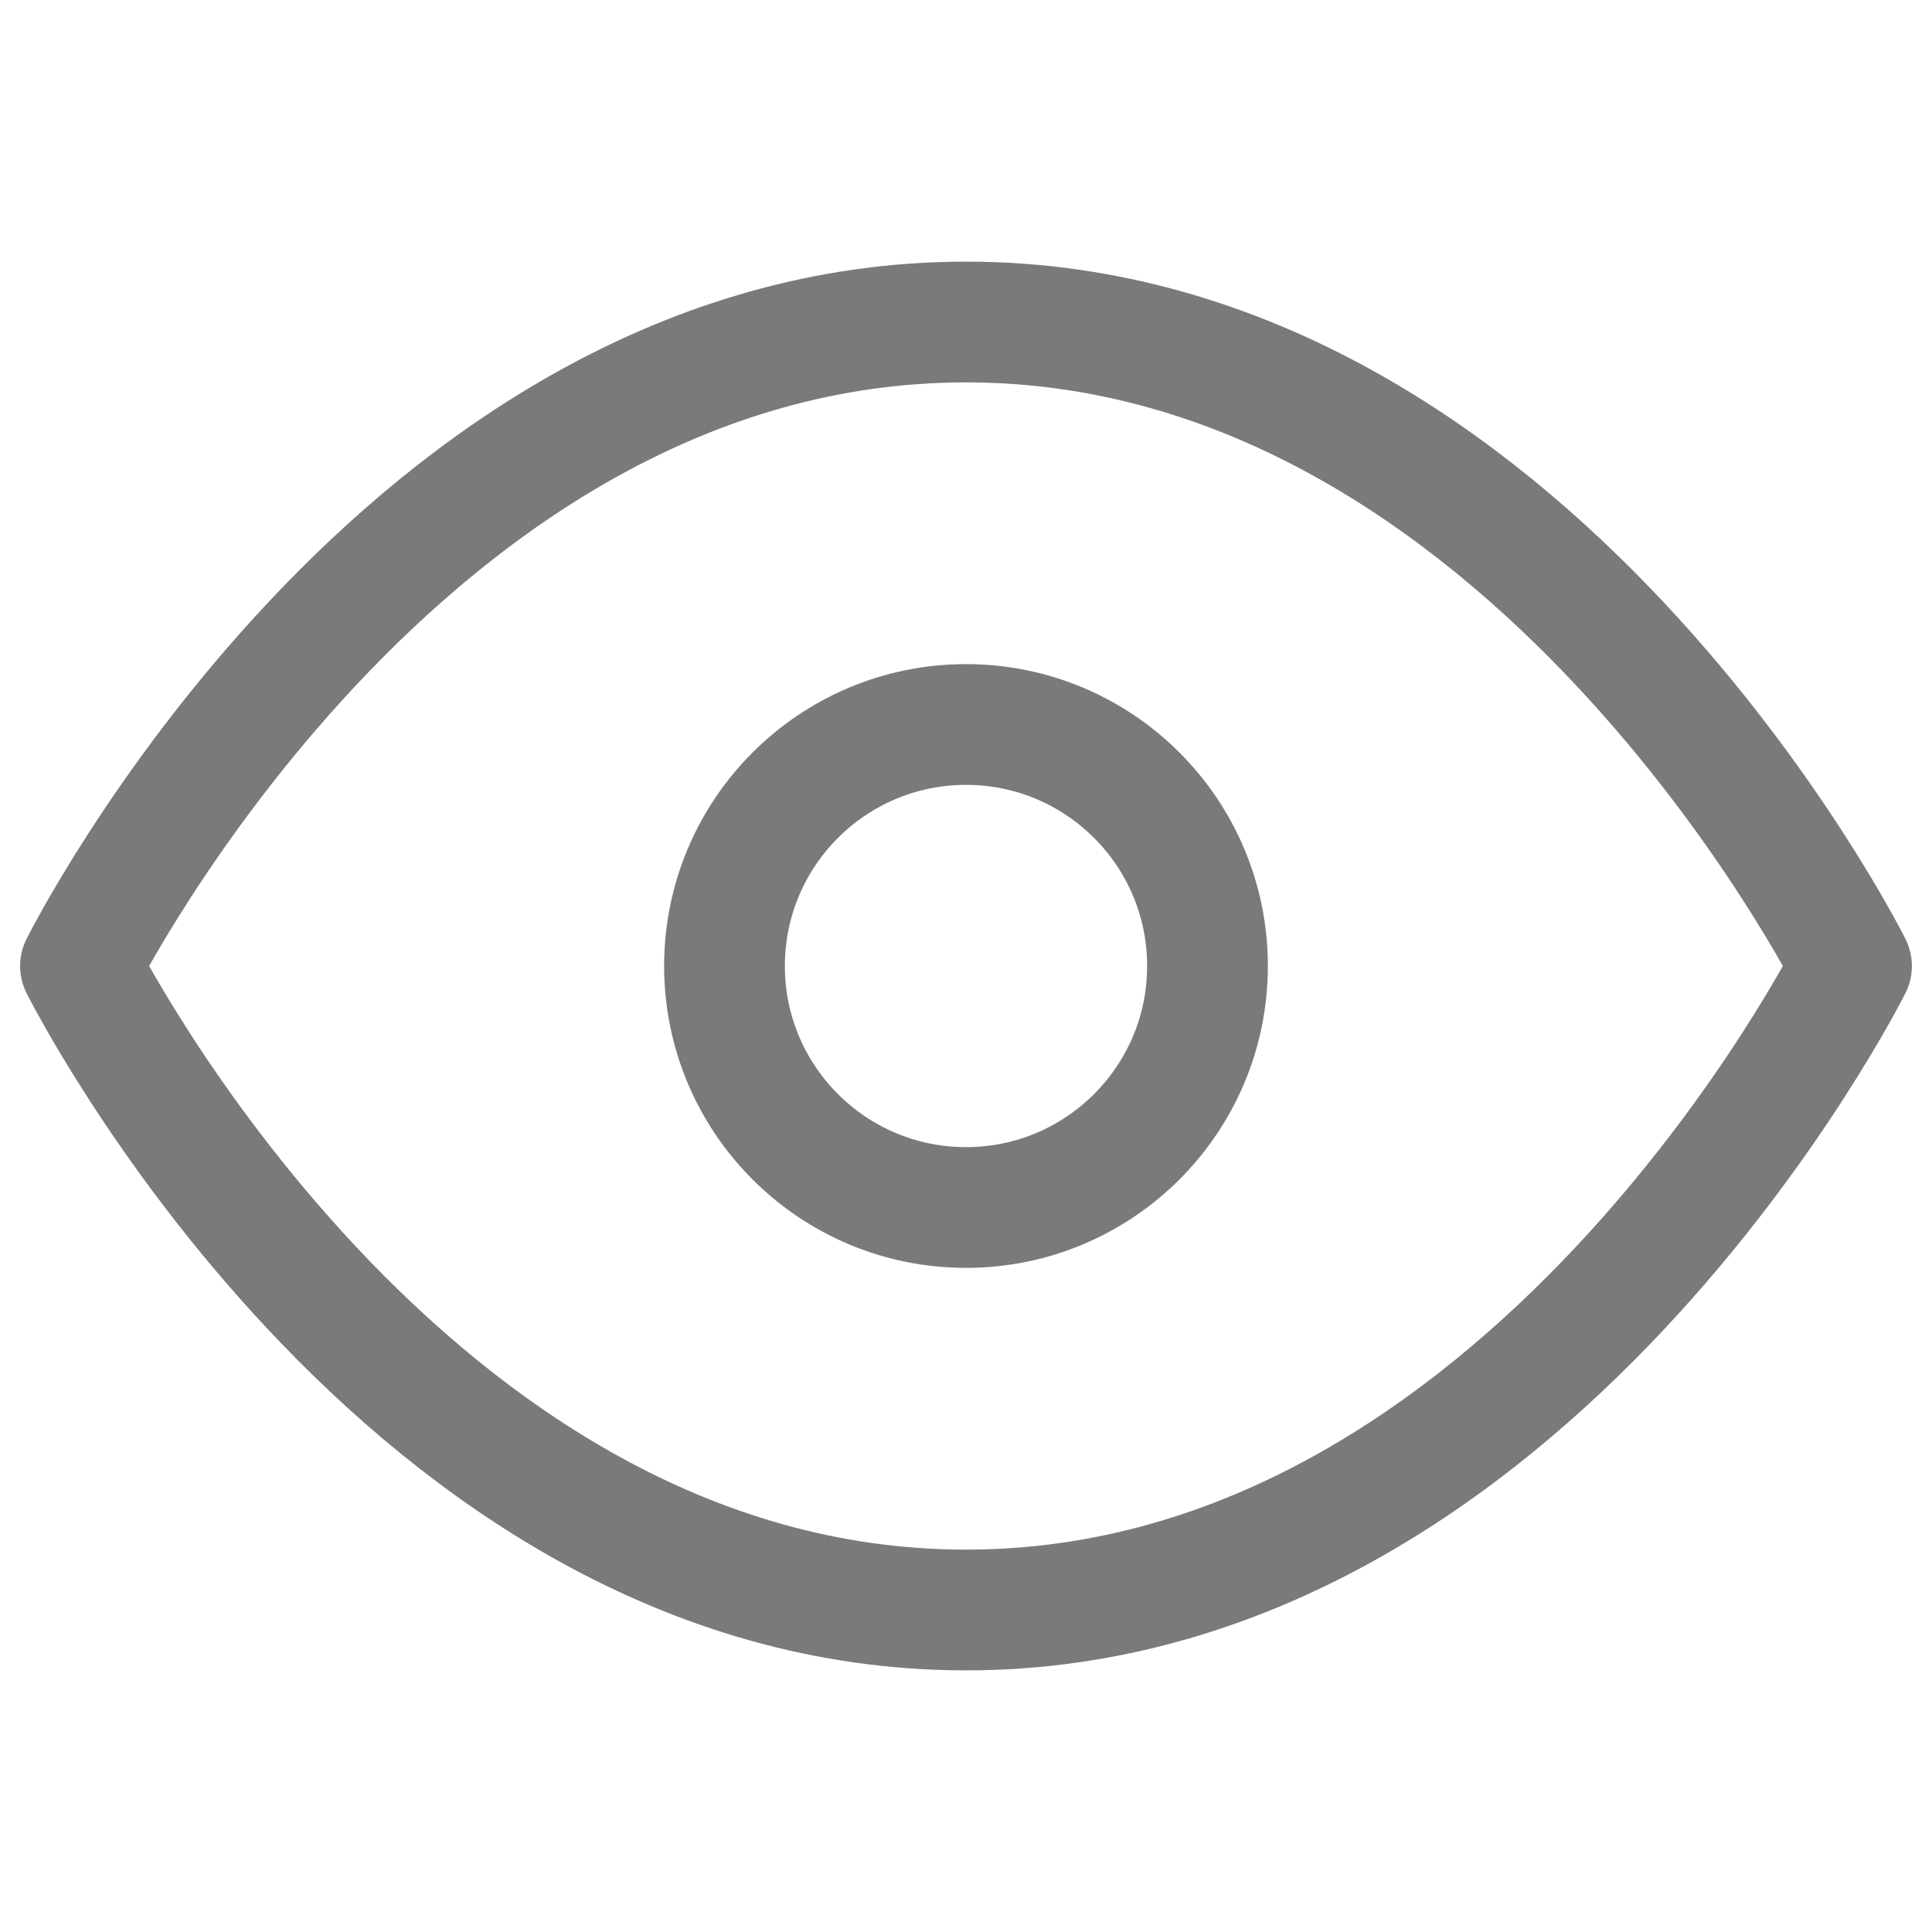 <svg xmlns="http://www.w3.org/2000/svg" width="20" height="20" viewBox="0 0 24 24" fill="none" stroke="#7a7a7a" stroke-width="1.5" stroke-linecap="round" stroke-linejoin="round" class="feather feather-eye"><path d="M1 12s4-8 11-8 11 8 11 8-4 8-11 8-11-8-11-8z"></path><circle cx="12" cy="12" r="3"></circle></svg>